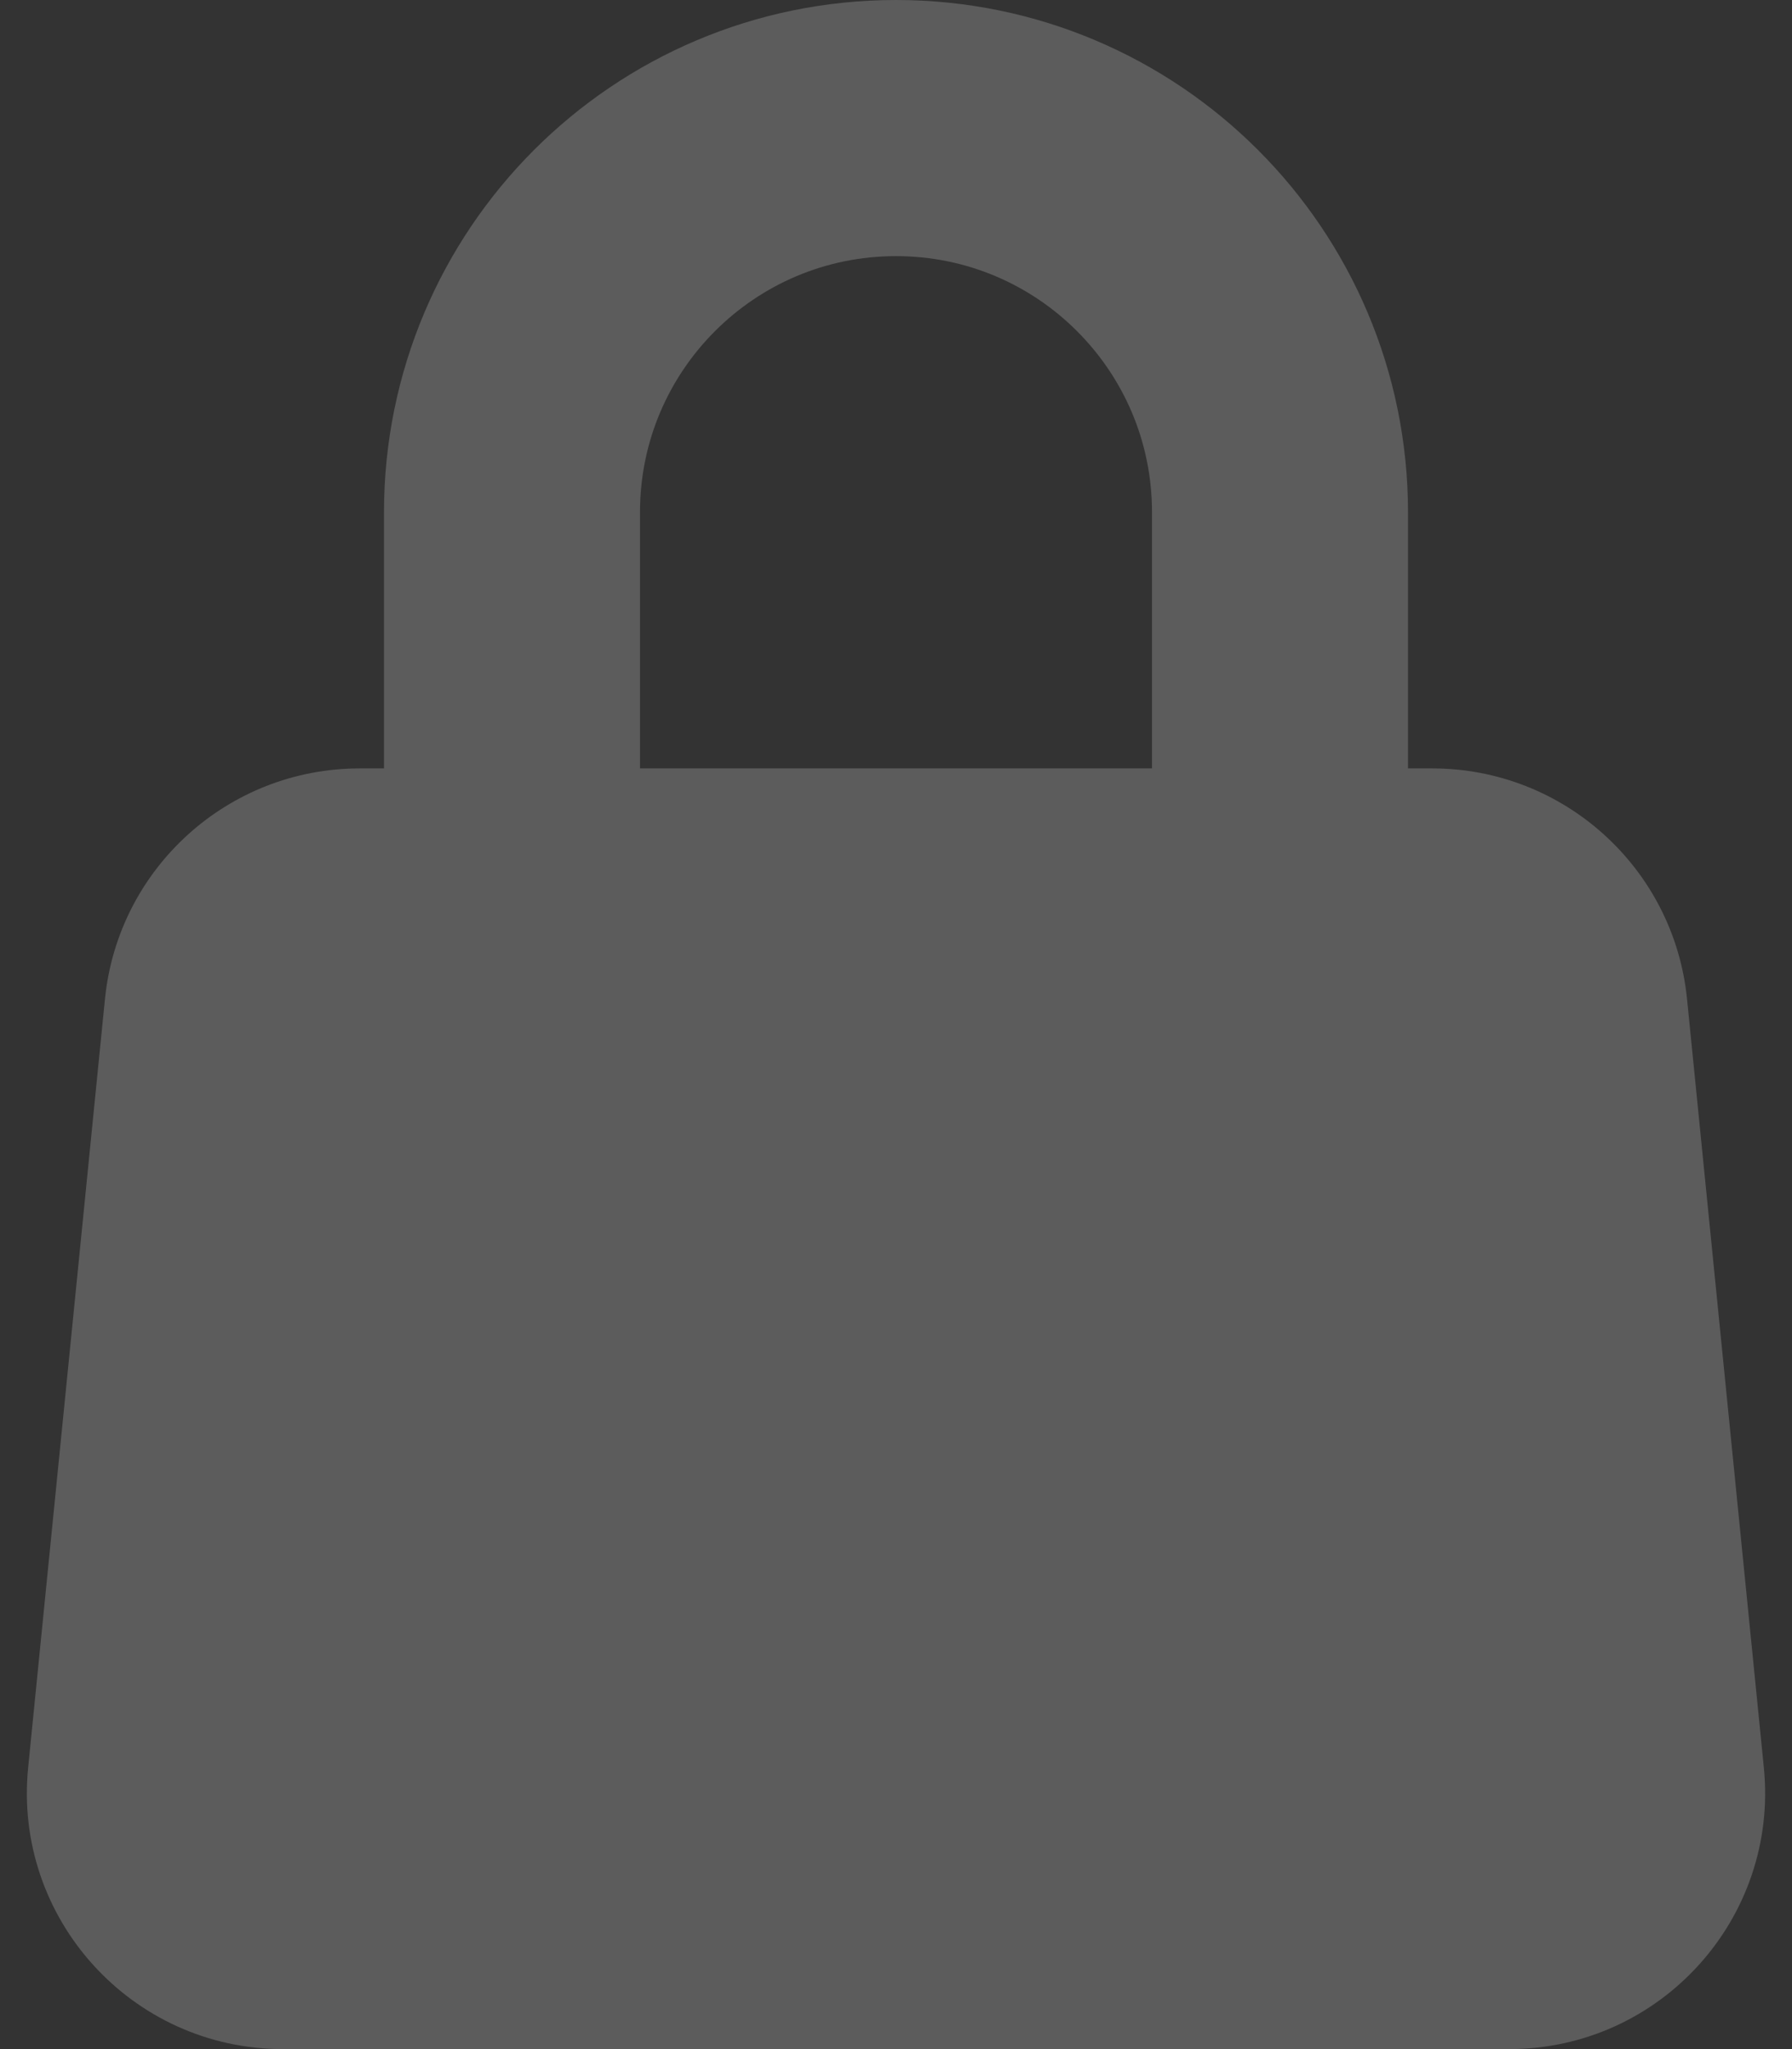 <svg width="14" height="16" viewBox="0 0 14 16" fill="none" xmlns="http://www.w3.org/2000/svg">
<rect x="0" y="0" width="14" height="16" fill="#333333" stroke="none"/>
<g opacity="0.2">
<path d="M0.82 7.801C0.922 6.779 1.782 6 2.81 6H11.19C12.217 6 13.078 6.779 13.18 7.801L13.78 13.801C13.898 14.978 12.973 16 11.79 16H2.21C1.027 16 0.102 14.978 0.22 13.801L0.82 7.801Z" fill="white"/>
<path d="M4 4C4 2.343 5.343 1 7 1C8.657 1 10 2.343 10 4V6C10 7.657 8.657 9 7 9C5.343 9 4 7.657 4 6V4Z" stroke="white" stroke-width="2"/>
</g>
</svg>

